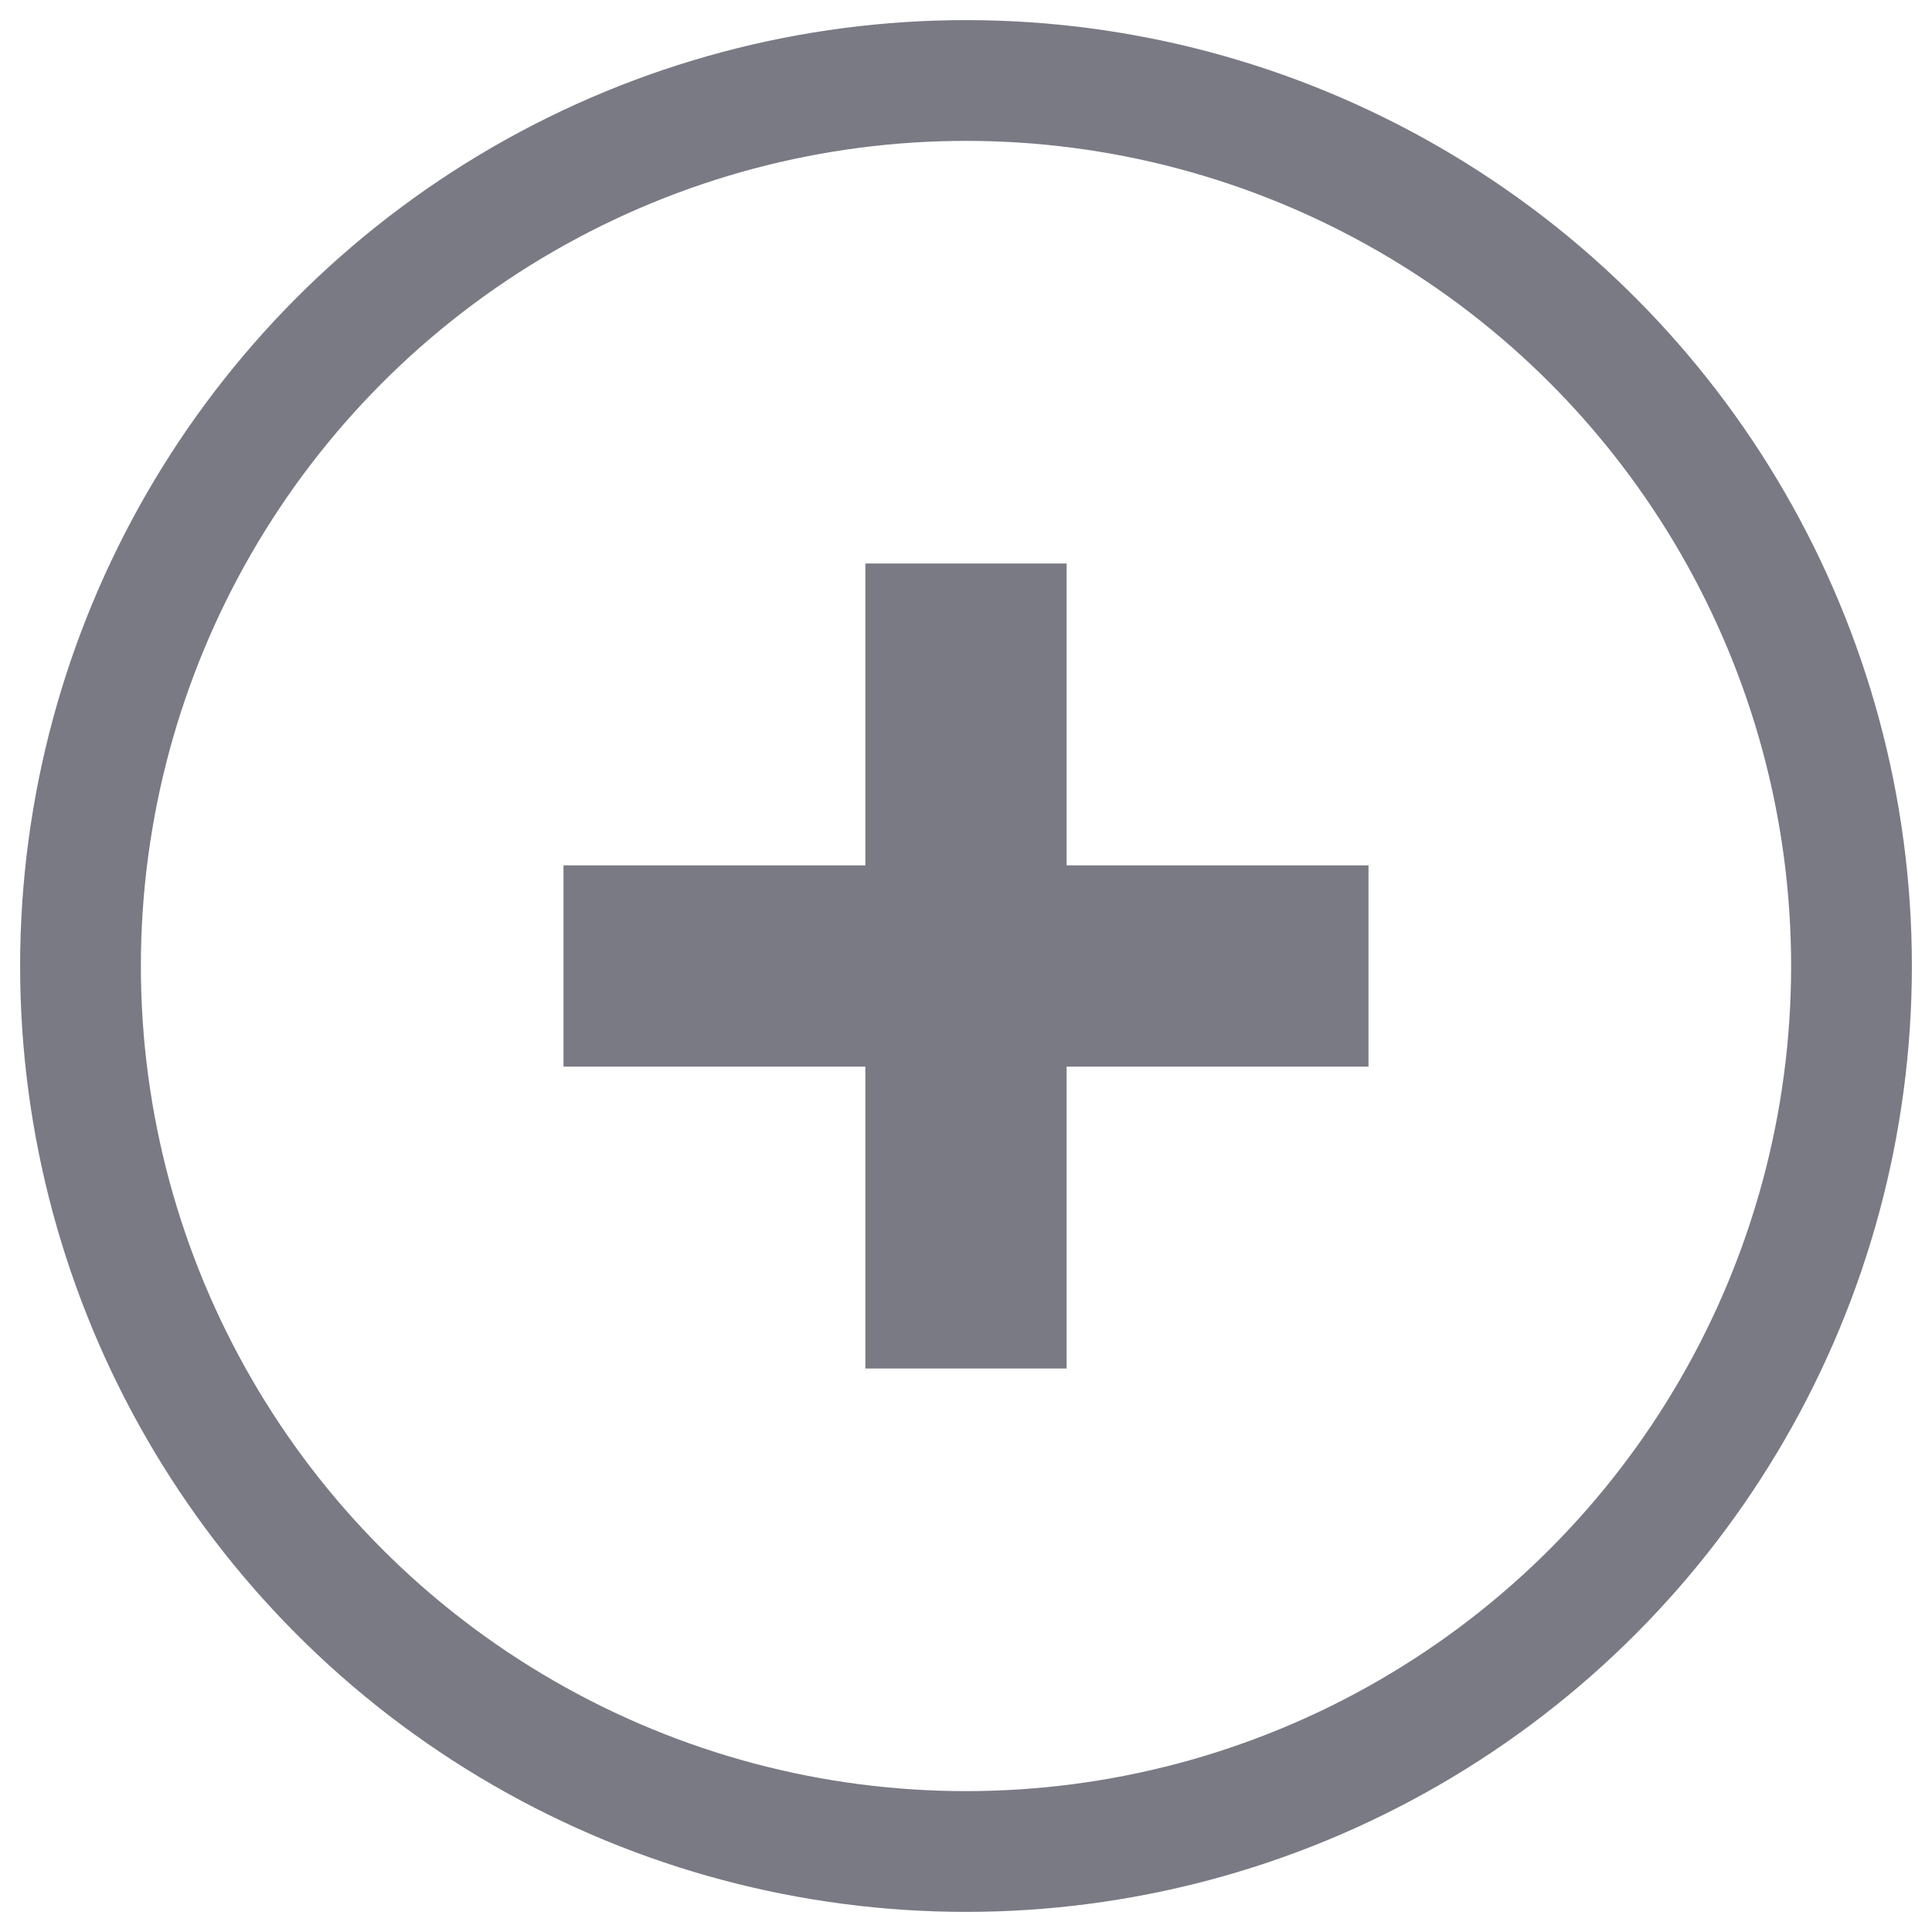 <svg width="24" height="24" viewBox="0 0 24 24" fill="none" xmlns="http://www.w3.org/2000/svg">
    <path fill-rule="evenodd" clip-rule="evenodd" d="M7 10.75V13.25H10.75V17H13.25V13.25H17V10.75H13.25V7H10.75V10.75H7Z" fill="#797A84"/>
    <circle cx="12" cy="12" r="11" stroke="#797A84" stroke-width="1.5"/>
</svg>

